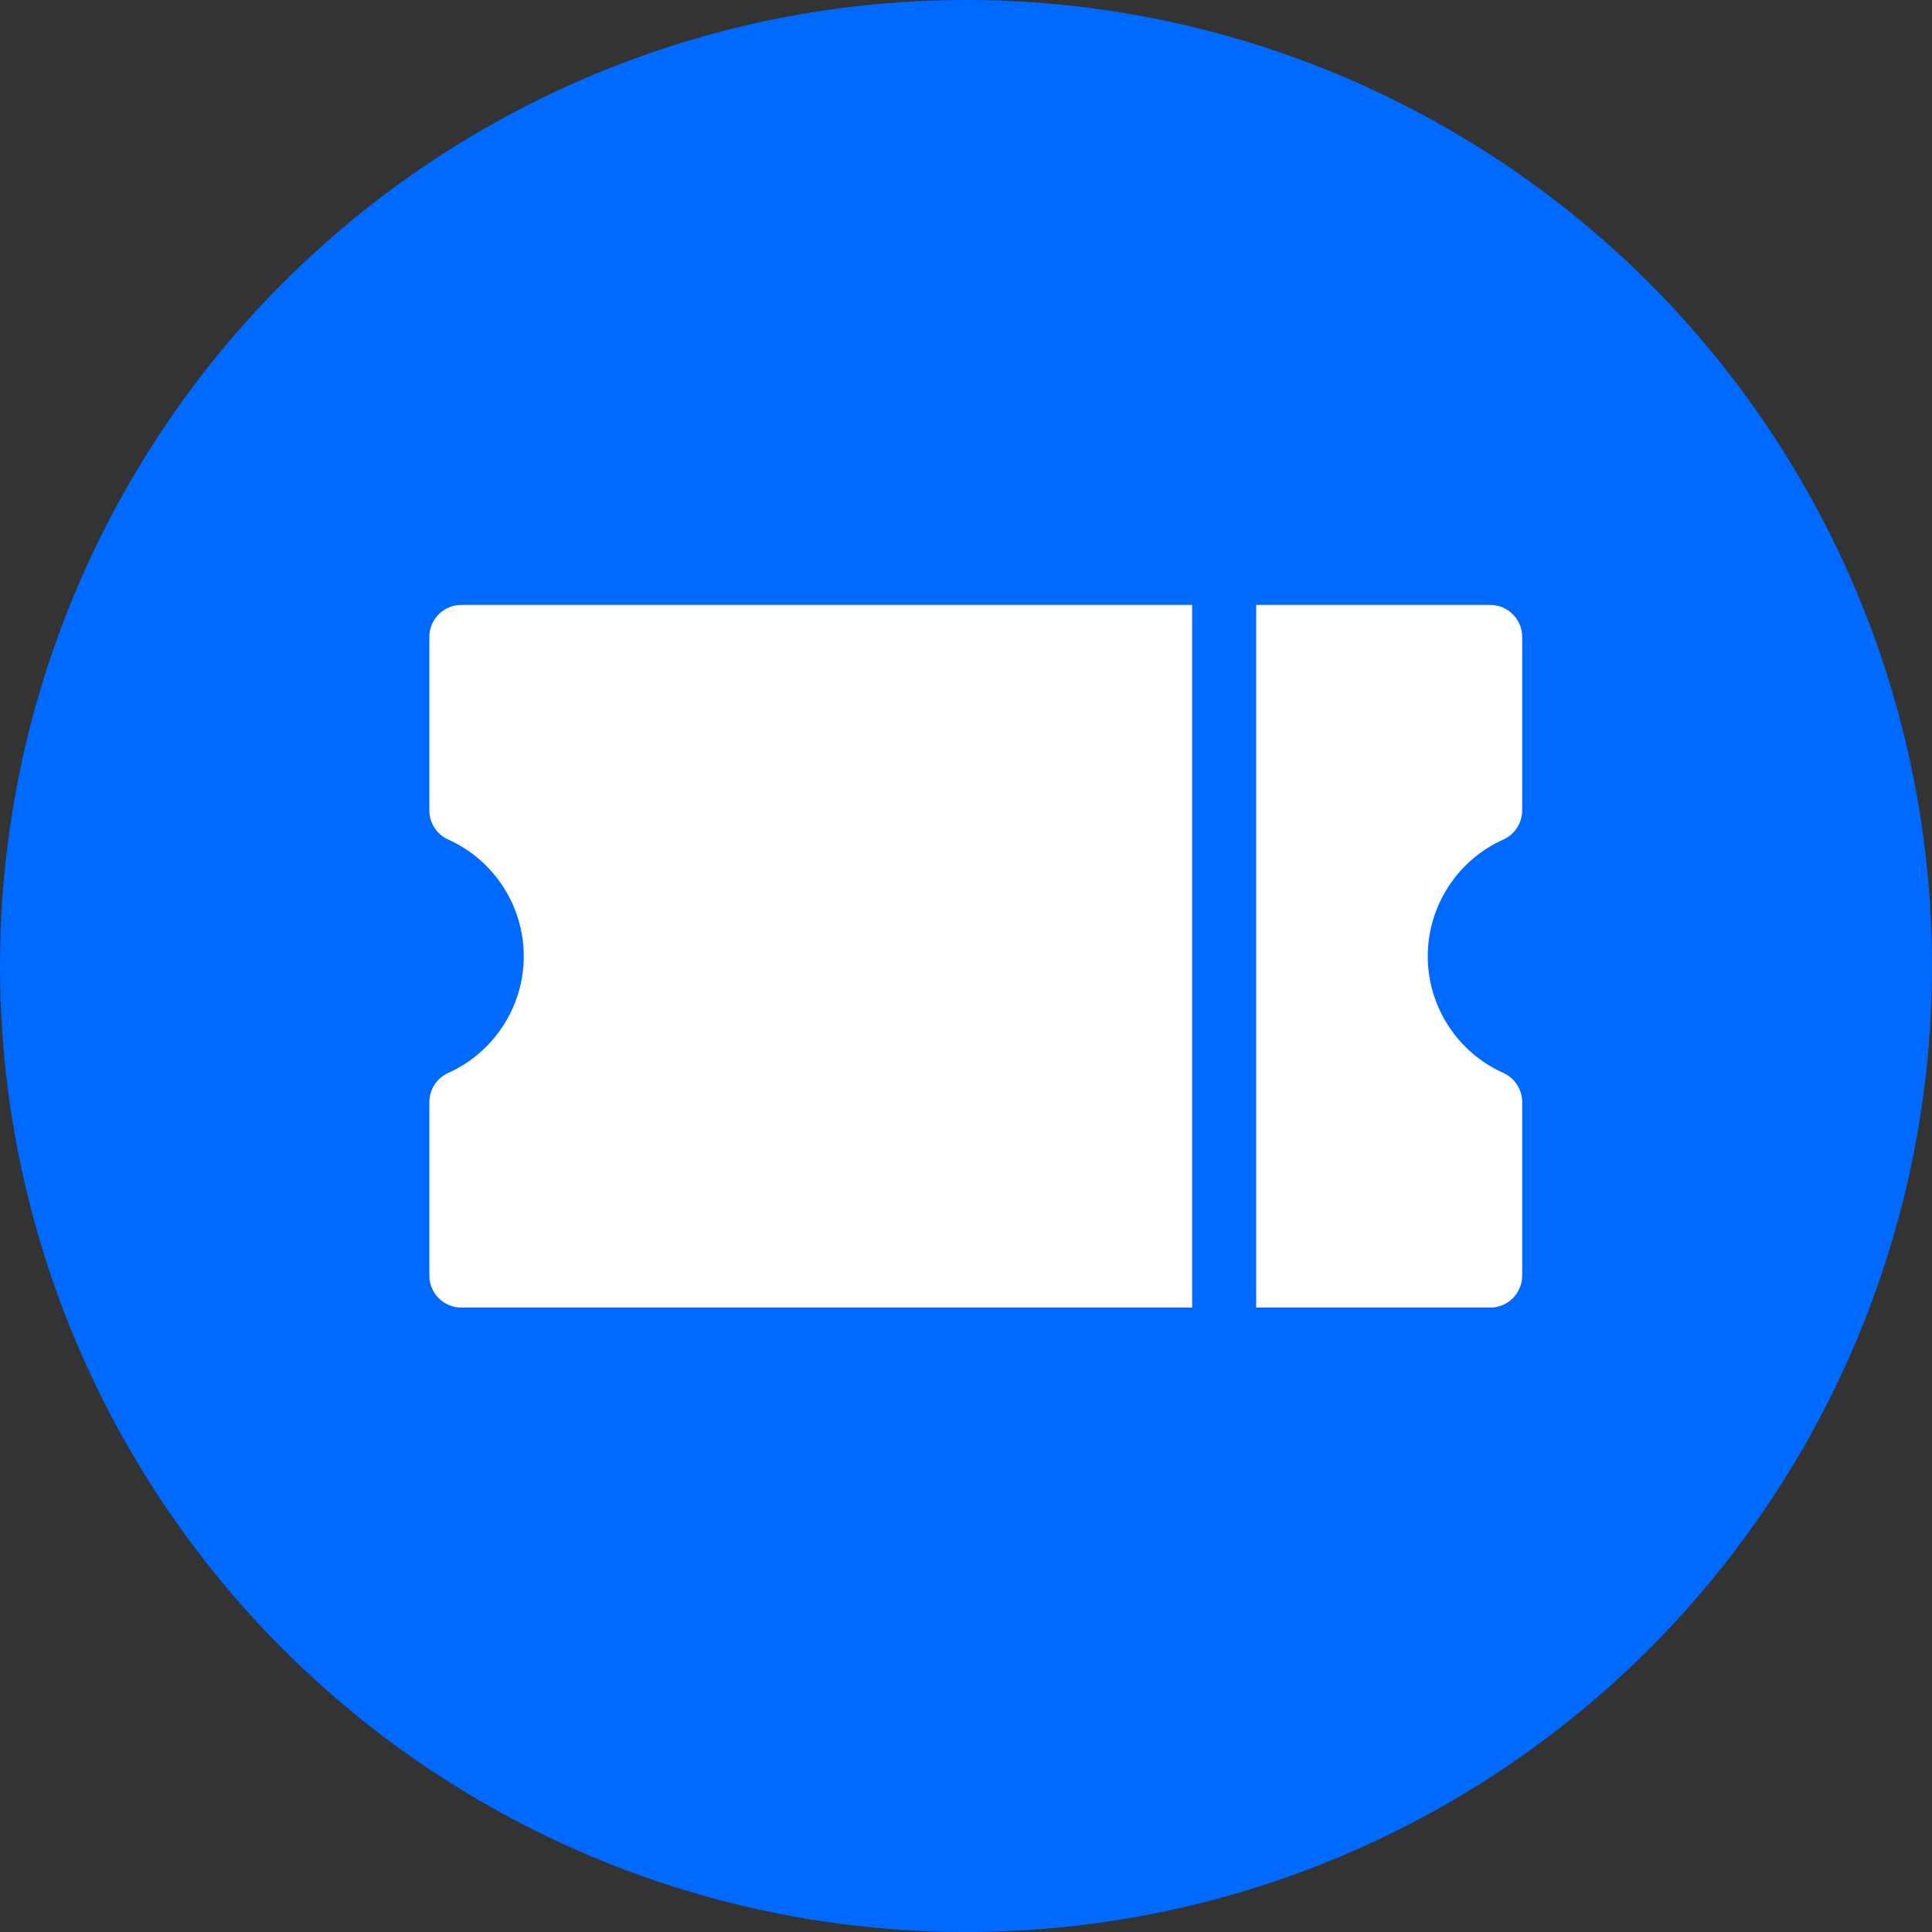 <svg width="58" height="58" viewBox="0 0 58 58" fill="none" xmlns="http://www.w3.org/2000/svg">
<rect x="0" y="0" width="58" height="58" fill="#333333" stroke="none"/>
<circle cx="29" cy="29" r="29" fill="#0069FF"/>
<g clip-path="url(#clip0)">
<path d="M35.789 18.16L13.85 18.16C13.319 18.16 12.889 18.59 12.889 19.121L12.889 24.327C12.889 24.706 13.111 25.049 13.456 25.204C14.833 25.823 15.724 27.198 15.724 28.707C15.724 30.215 14.833 31.591 13.456 32.21C13.111 32.365 12.889 32.709 12.889 33.087L12.889 38.293C12.889 38.824 13.319 39.254 13.85 39.254L35.789 39.254L35.789 18.16Z" fill="white"/>
<path d="M45.697 38.293L45.697 33.087C45.697 32.709 45.475 32.365 45.13 32.21C43.752 31.591 42.862 30.216 42.862 28.707C42.862 27.199 43.752 25.823 45.13 25.204C45.475 25.049 45.697 24.706 45.697 24.327L45.697 19.121C45.697 18.59 45.267 18.16 44.736 18.16L37.711 18.16L37.711 39.255L44.736 39.255C45.267 39.255 45.697 38.824 45.697 38.293Z" fill="white"/>
</g>
<defs>
<clipPath id="clip0">
<rect width="32.808" height="32.808" fill="white" transform="translate(45.697 12.303) rotate(90)"/>
</clipPath>
</defs>
</svg>
